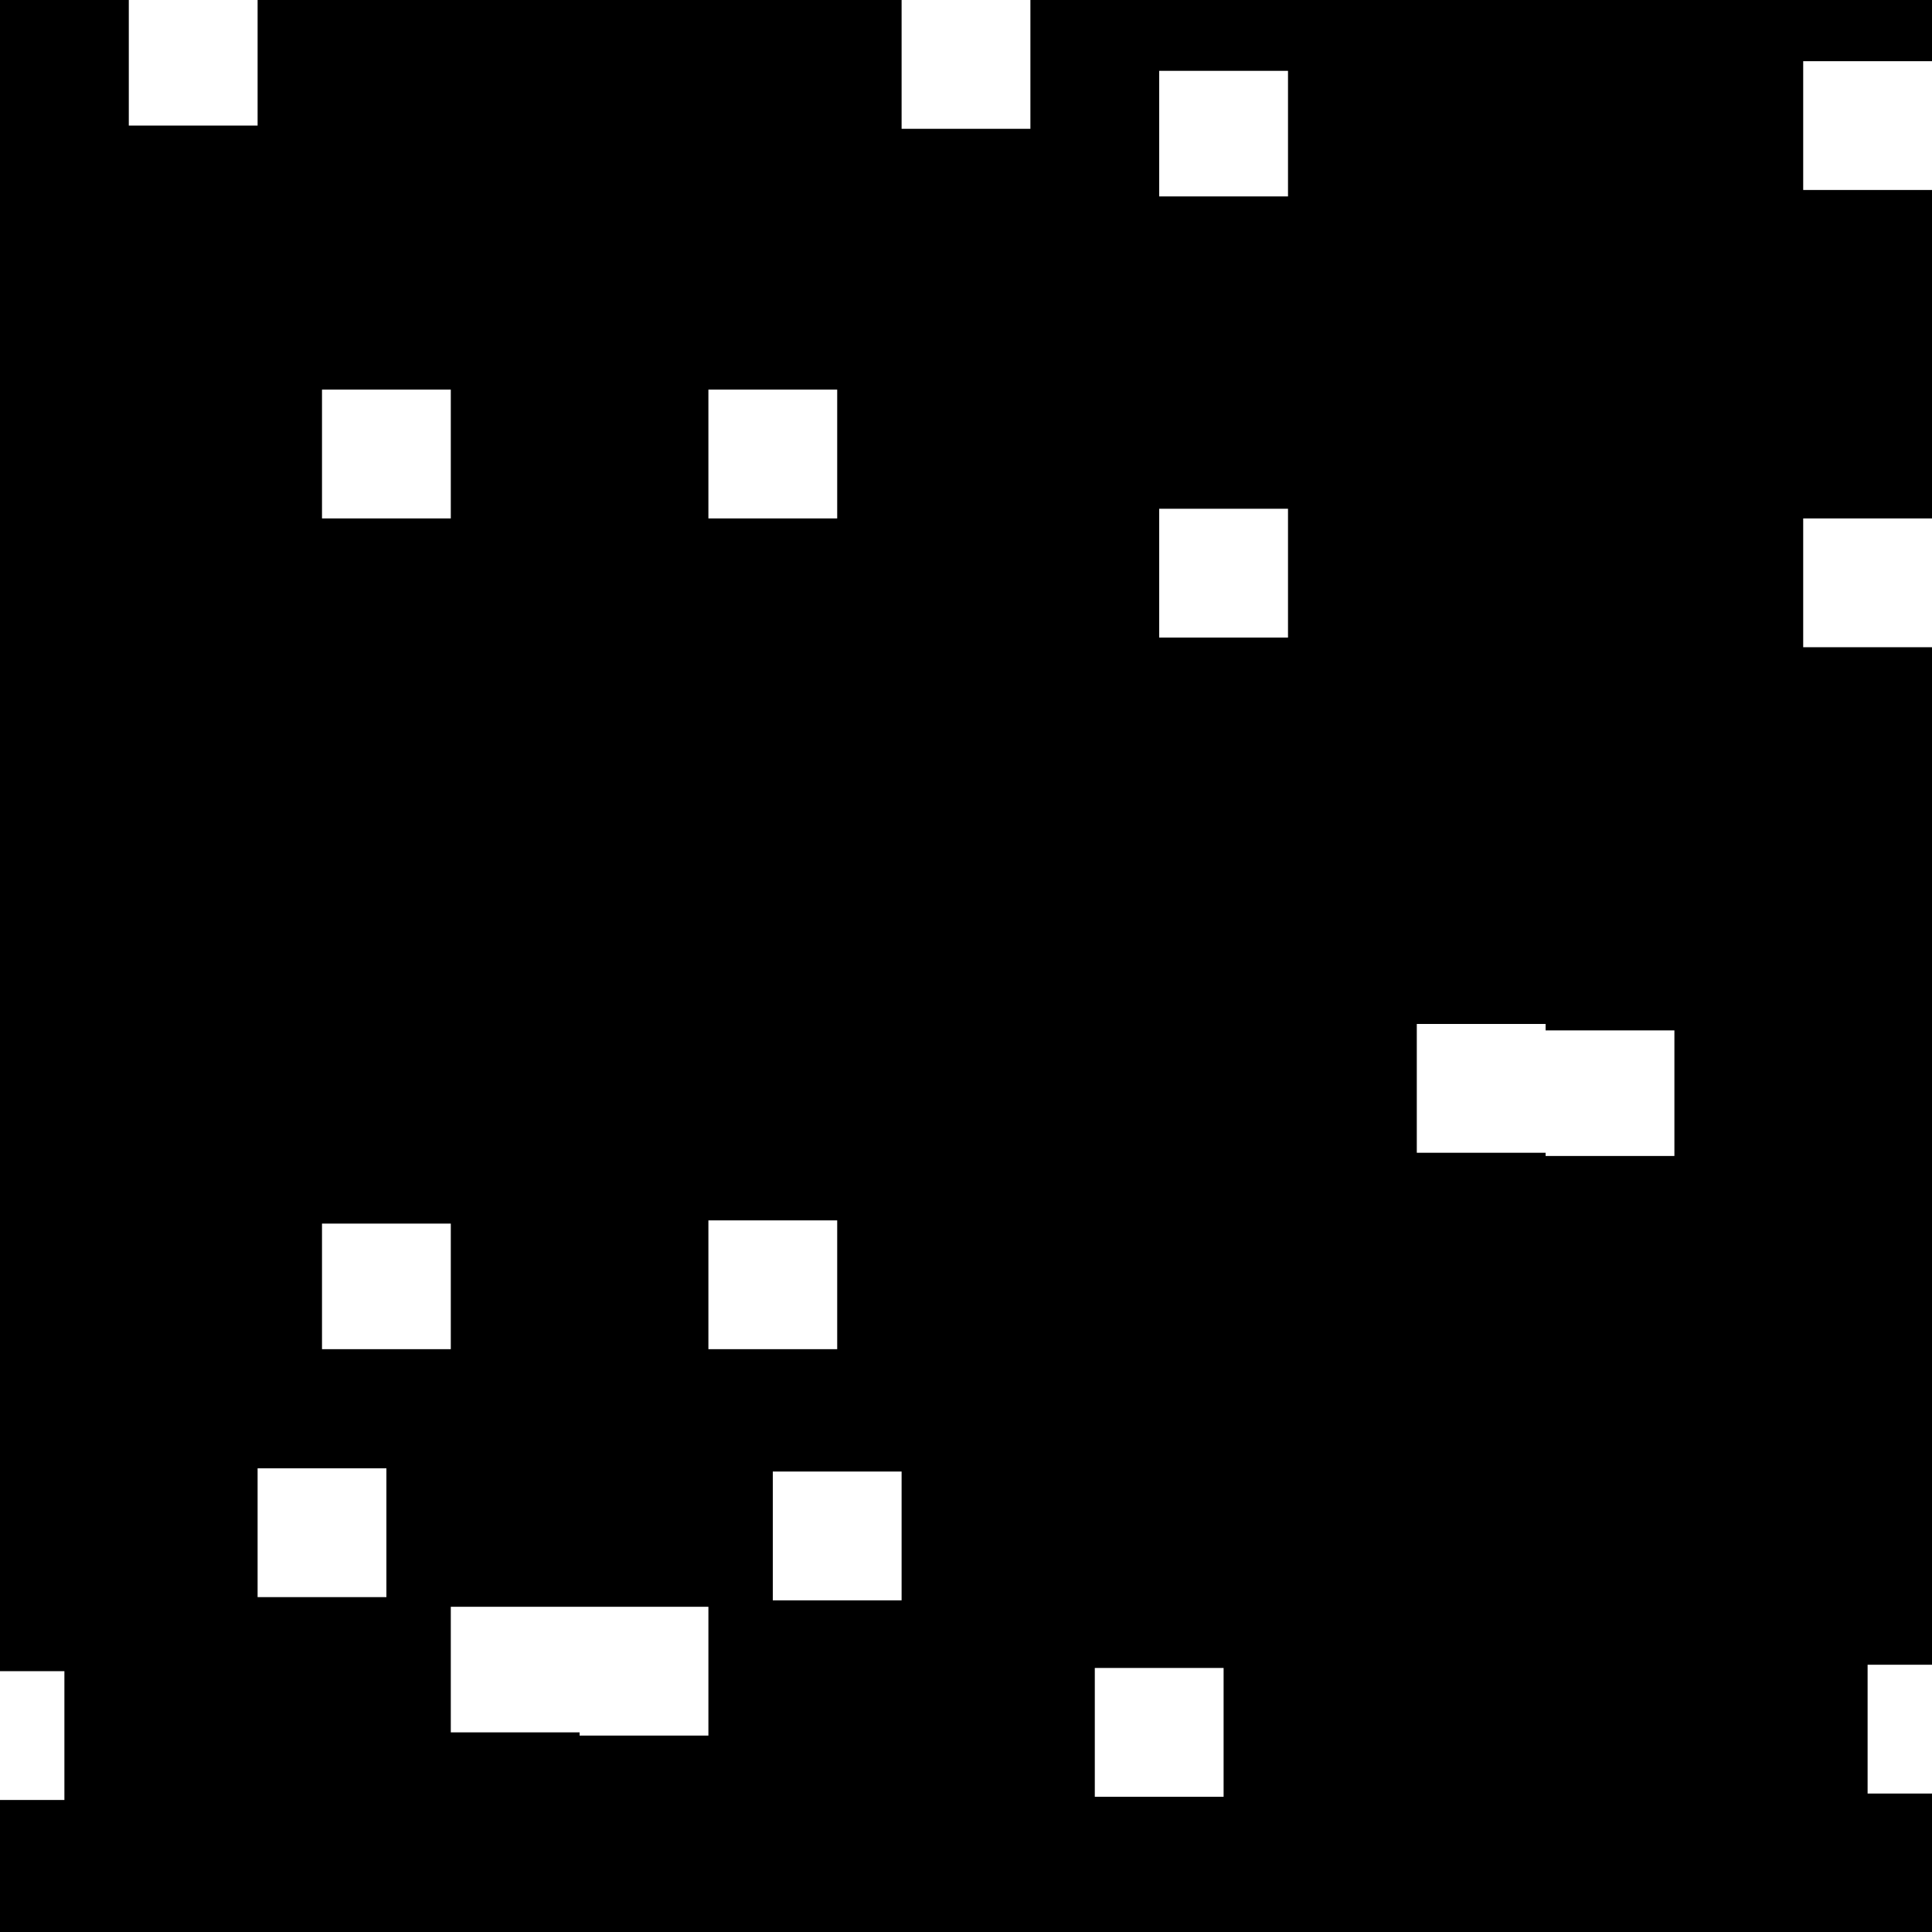 
<svg xmlns="http://www.w3.org/2000/svg" version="1.1" xmlns:xlink="http://www.w3.org/1999/xlink" preserveAspectRatio="none" x="0px" y="0px" width="30px" height="30px" viewBox="0 0 30 30">
<rect x="0" y="0" width="30" height="30" fill="#808080" stroke="none"/>
<defs>
<g id="Layer1_0_FILL">
<path fill="#000000" stroke="none" d="
M 30 0
L 0 0 0 30 30 30 30 0 Z"/>
</g>

<g id="Layer0_0_FILL">
<path fill="#FFFFFF" stroke="none" d="
M 30.2 27.85
L 30.2 25.85 29 25.85 29 27.85 30.2 27.85
M 1 27.95
L 1 25.95 -0.3 25.95 -0.3 27.95 1 27.95
M 0 3.05
L 0 1.05 -0.3 1.05 -0.3 3.05 0 3.05
M 0 9.85
L 0 7.9 -0.3 7.9 -0.3 9.85 0 9.85
M 6 22.8
L 4 22.8 4 24.8 6 24.8 6 22.8
M 4 -0.05
L 2 -0.05 2 1.95 4 1.95 4 -0.05
M 11 26.95
L 11 24.95 7 24.95 7 26.9 9 26.9 9 26.95 11 26.95
M 26 17.95
L 26 16 24 16 24 15.9 22 15.9 22 17.9 24 17.9 24 17.95 26 17.95
M 19 27.9
L 19 25.9 17 25.9 17 27.9 19 27.9
M 11 20.95
L 13 20.95 13 18.95 11 18.95 11 20.95
M 5 8.05
L 7 8.05 7 6.05 5 6.05 5 8.05
M 18 3.05
L 20 3.05 20 1.1 18 1.1 18 3.05
M 28 8.05
L 28 10.05 30 10.05 30 8.05 28 8.05
M 14 22.85
L 12 22.85 12 24.85 14 24.85 14 22.85
M 18 9.9
L 20 9.9 20 7.9 18 7.9 18 9.9
M 16 2
L 16 0 14 0 14 2 16 2
M 28 0.95
L 28 2.95 30 2.95 30 0.95 28 0.95
M 5 20.95
L 7 20.95 7 19 5 19 5 20.95
M 11 8.05
L 13 8.05 13 6.05 11 6.05 11 8.05 Z"/>
</g>
</defs>

<g transform="matrix( 1, 0, 0, 1, 0,0) ">
<use xlink:href="#Layer1_0_FILL"/>
</g>

<g transform="matrix( 1, 0, 0, 1, 0,0) ">
<use xlink:href="#Layer0_0_FILL"/>
</g>
</svg>
